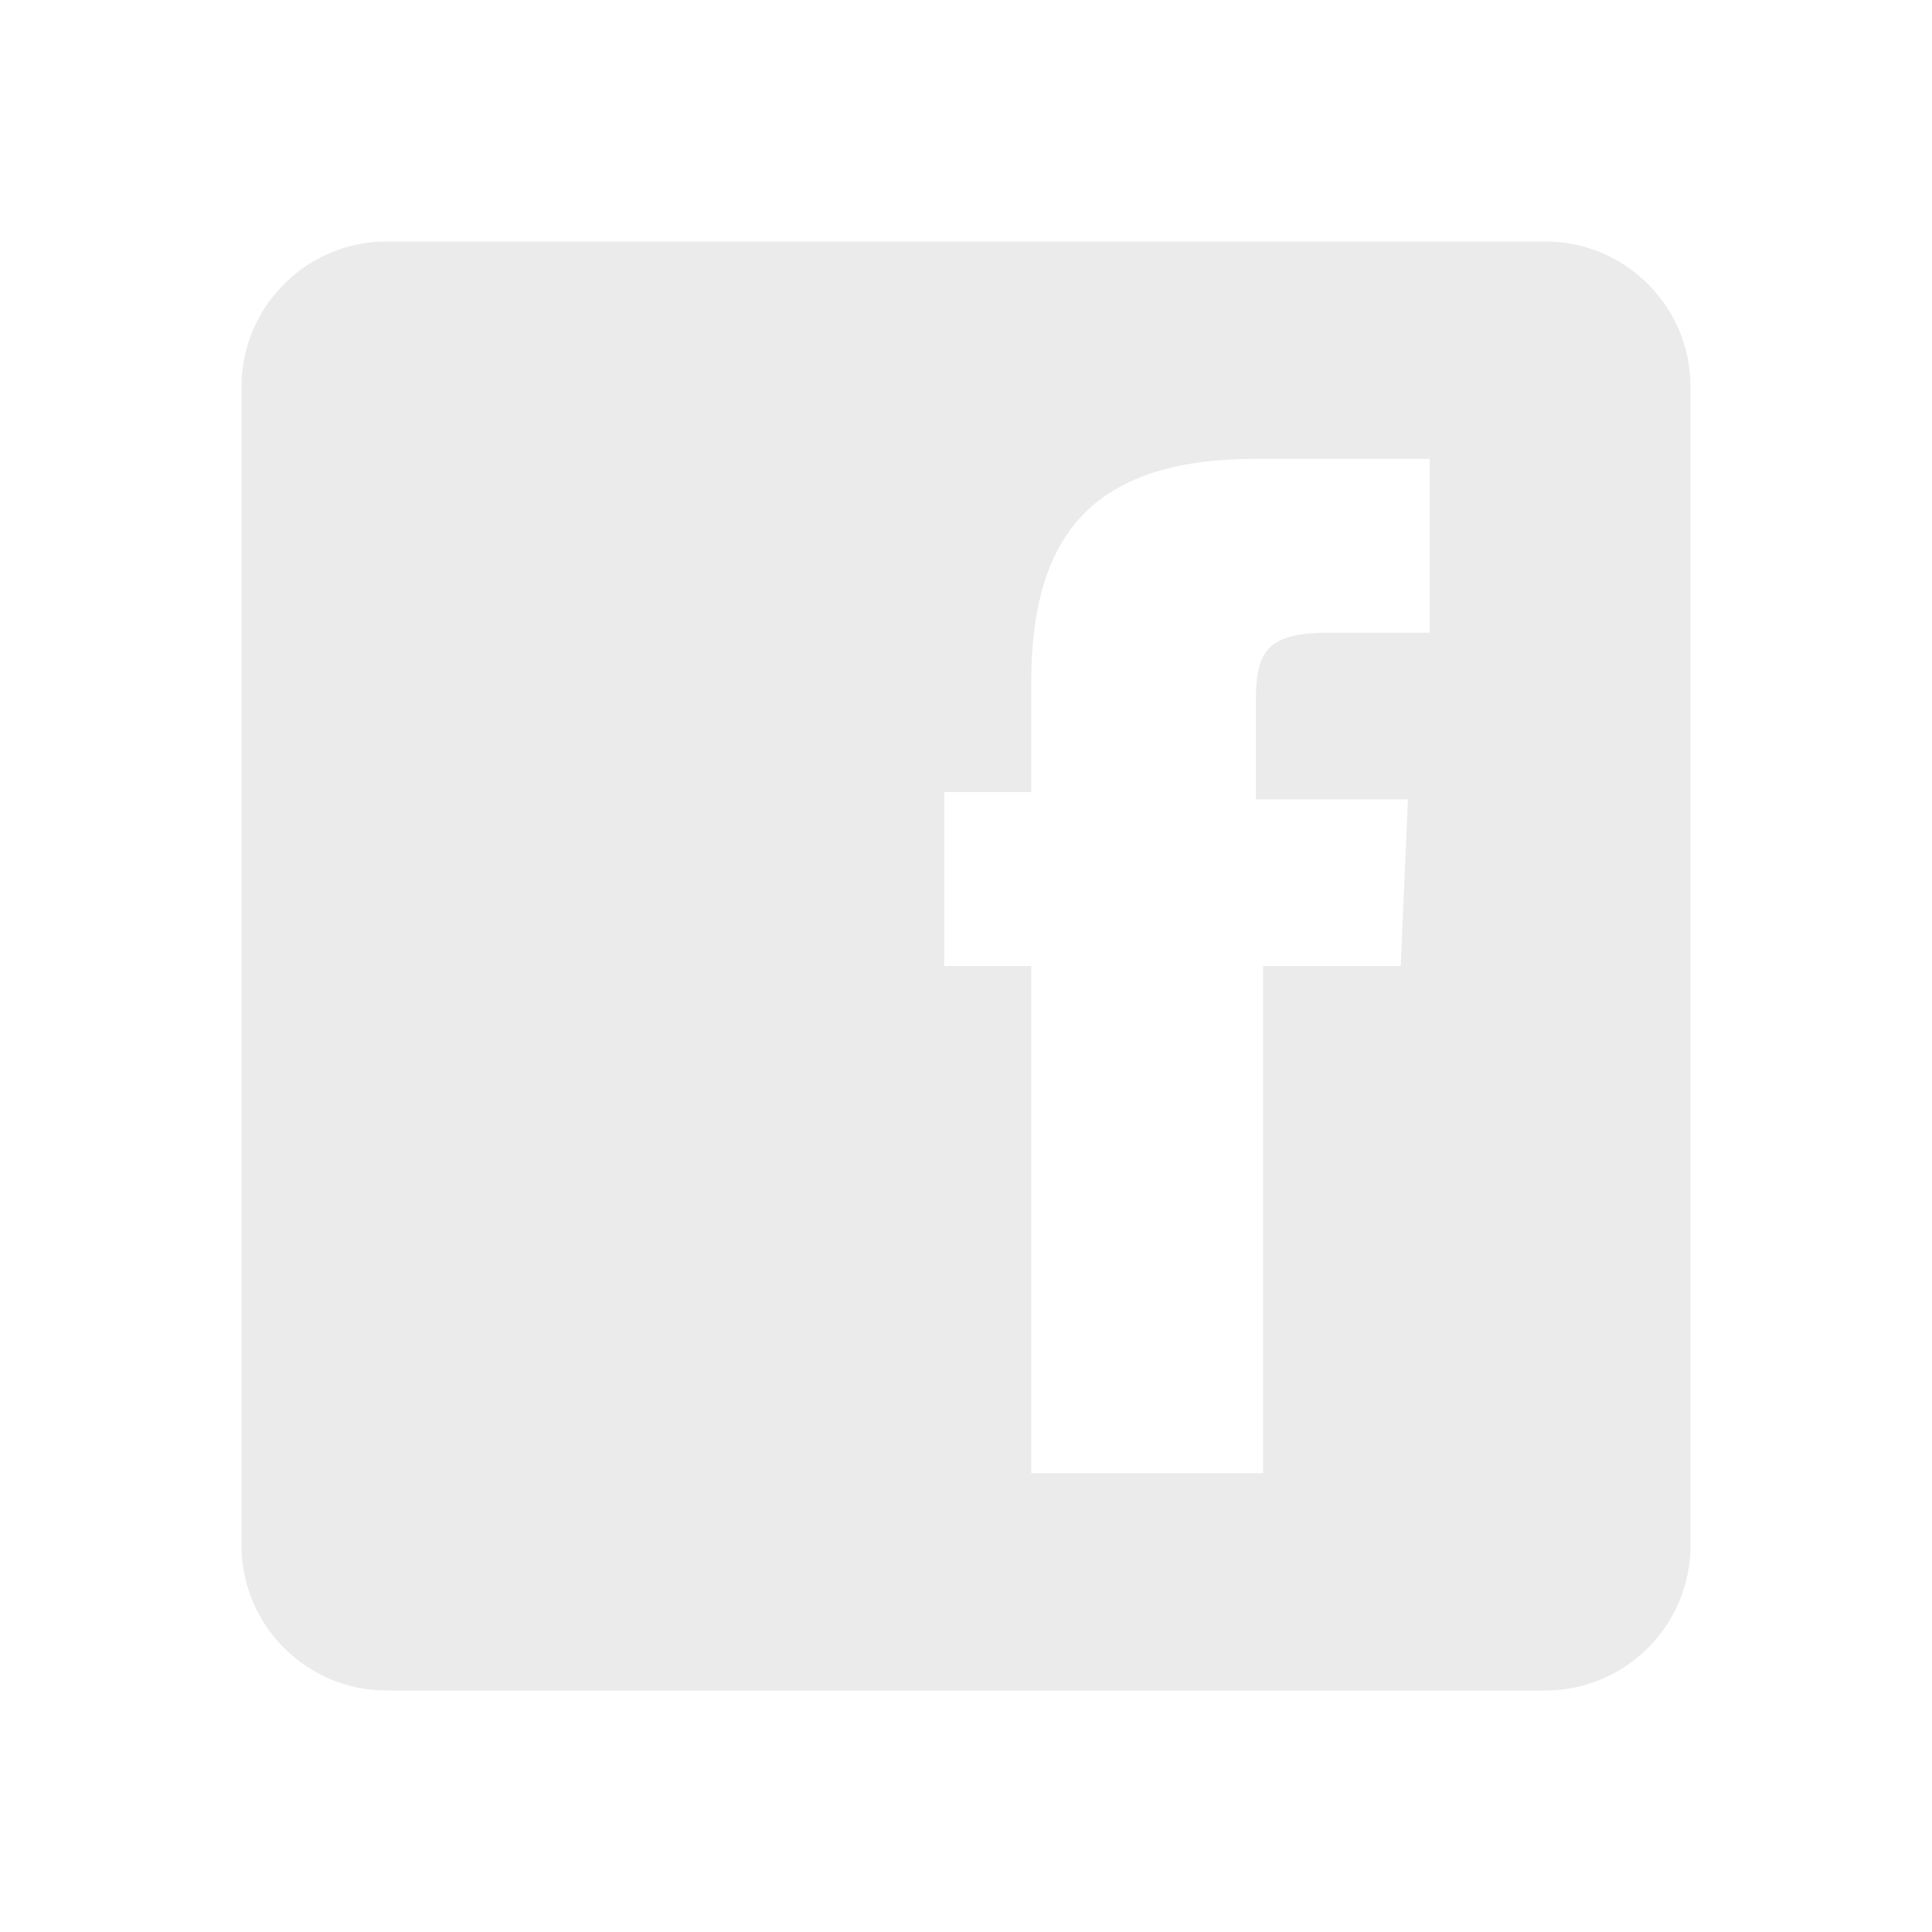 <svg width="16" height="16" viewBox="0 0 16 16" fill="none" xmlns="http://www.w3.org/2000/svg">
<path fill-rule="evenodd" clip-rule="evenodd" d="M3.2 2H12.8C13.46 2 14 2.54 14 3.2V12.8C14 13.46 13.46 14 12.8 14H3.2C2.54 14 2 13.46 2 12.8V3.2C2 2.54 2.54 2 3.2 2ZM11 5.24H11.84V3.8H10.4C9.02 3.8 8.54 4.46 8.54 5.66V6.56H7.82V8H8.54V12.2H10.46V8H11.6L11.66 6.62H10.4V5.84C10.4 5.42 10.46 5.24 11 5.24Z" fill="black" fill-opacity="0.08"/>
</svg>
